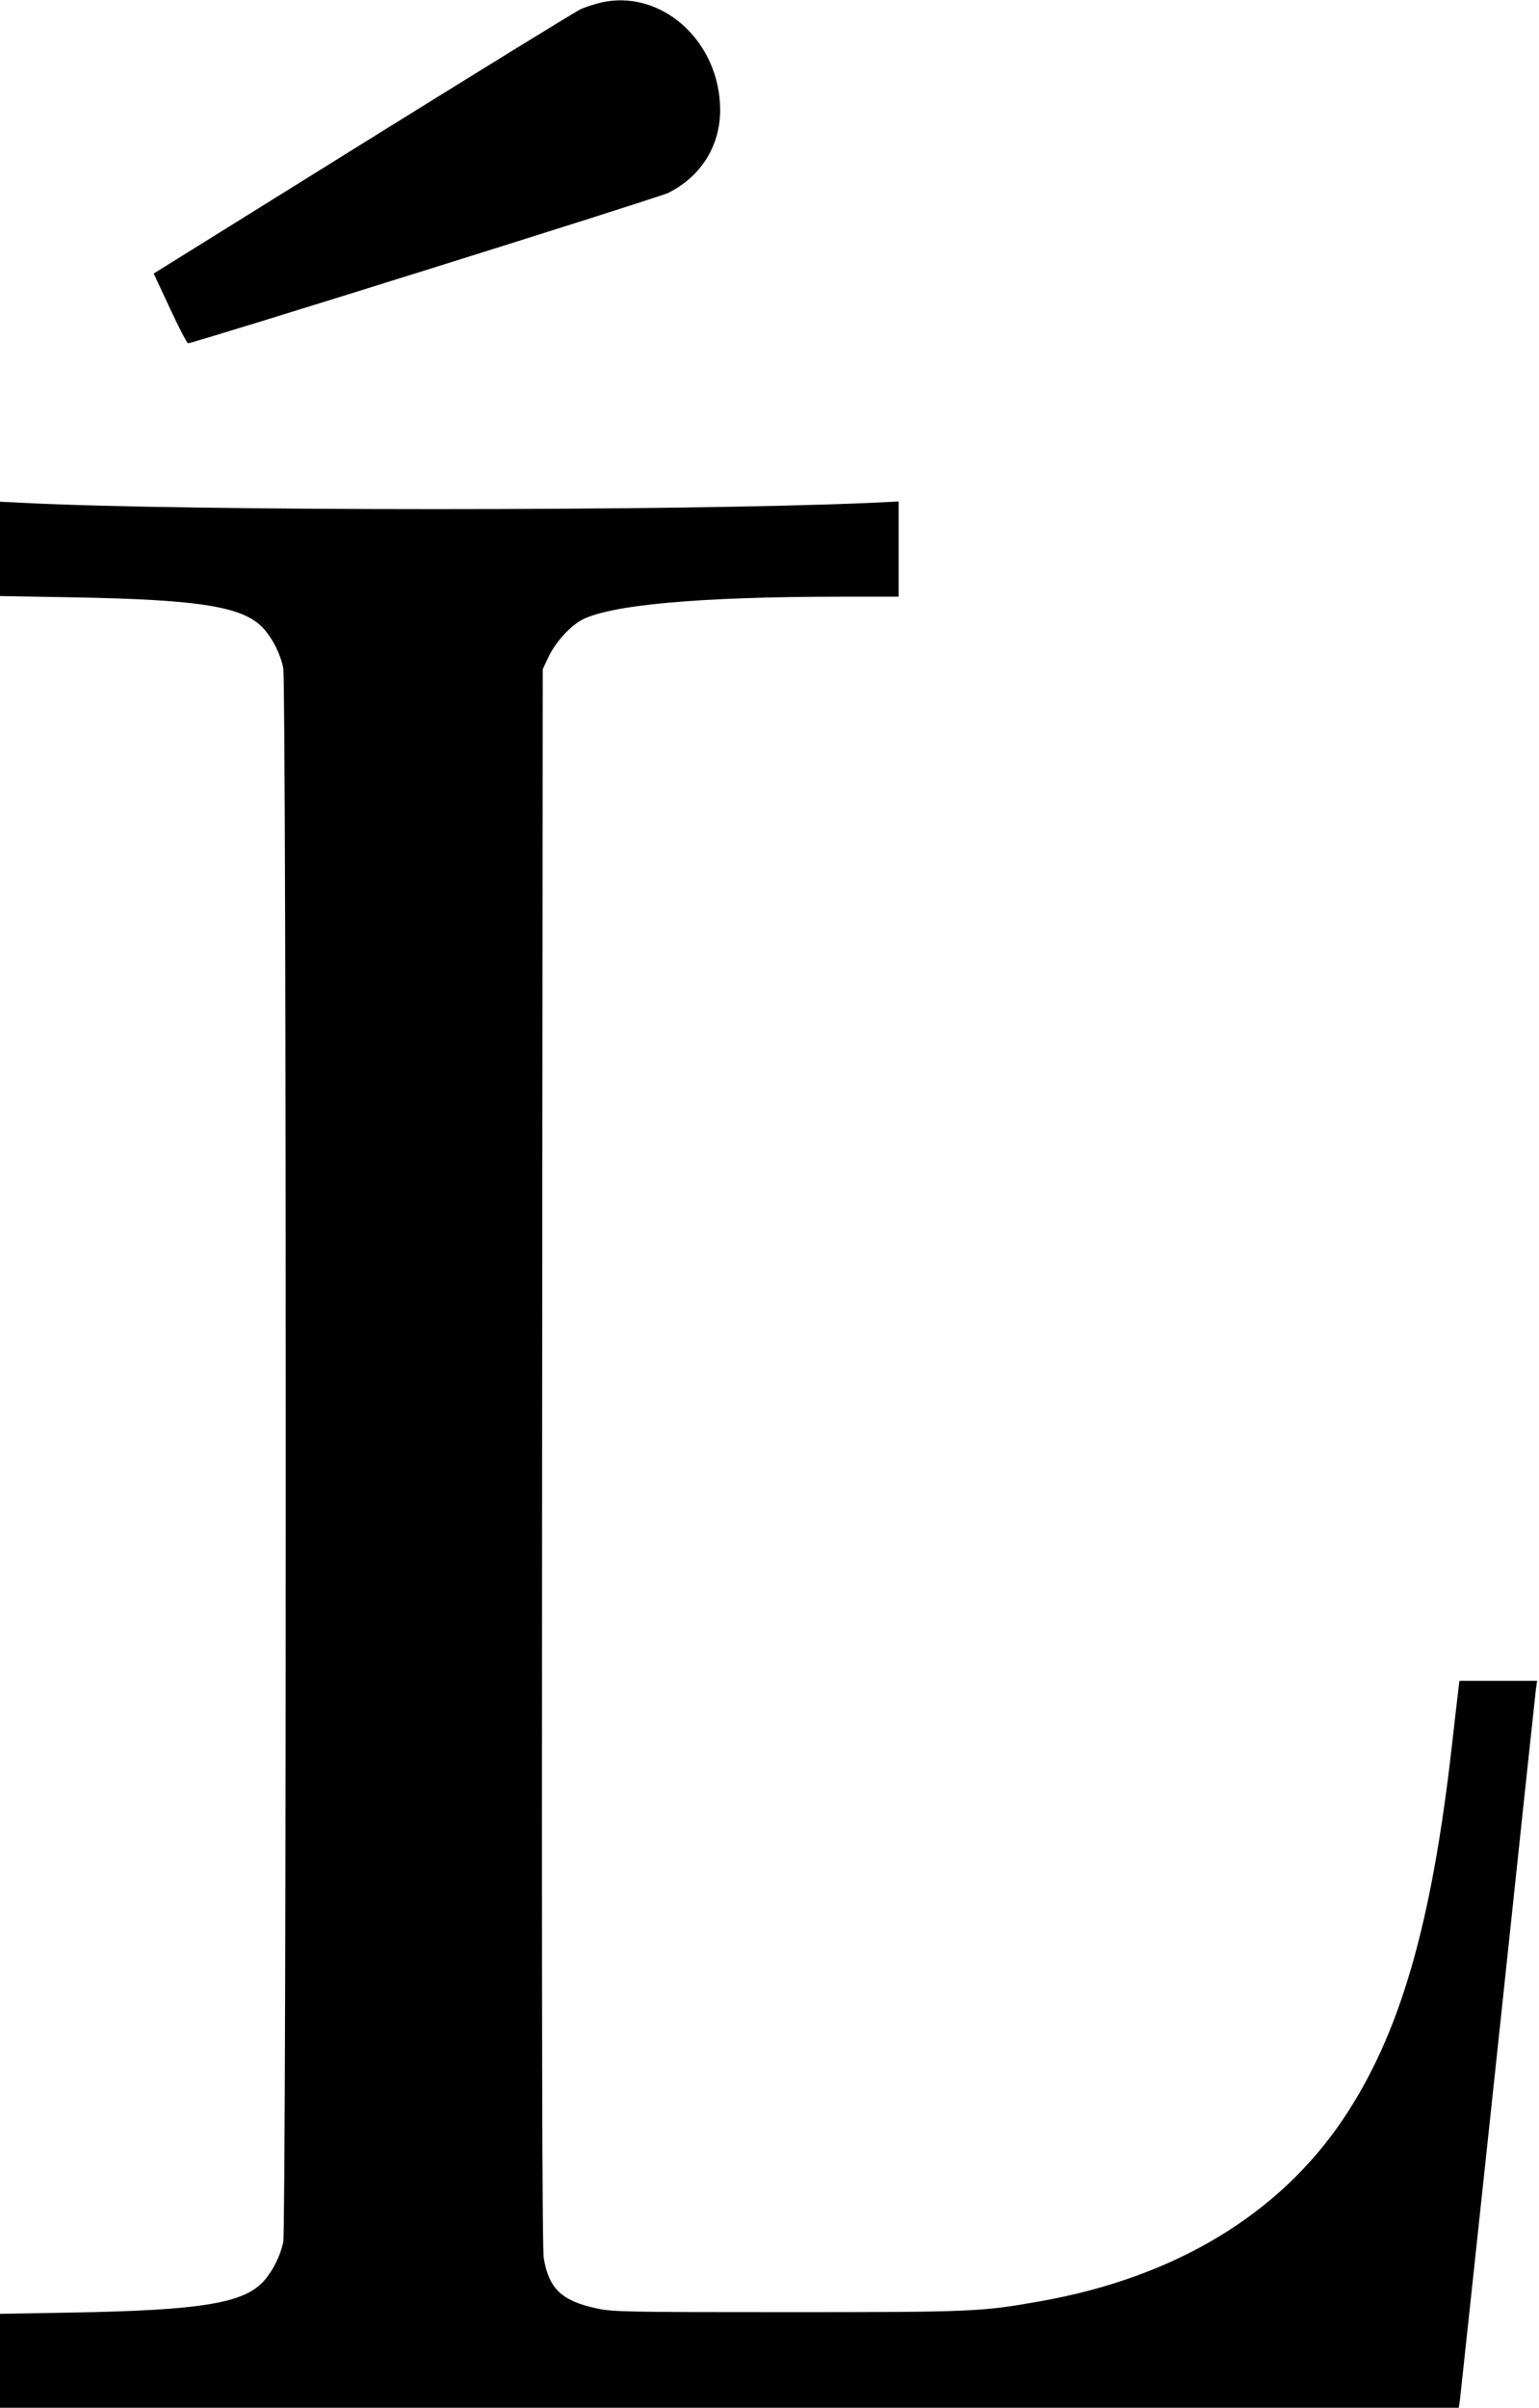 <?xml version="1.0" standalone="no"?>
<!DOCTYPE svg PUBLIC "-//W3C//DTD SVG 20010904//EN"
 "http://www.w3.org/TR/2001/REC-SVG-20010904/DTD/svg10.dtd">
<svg version="1.0" xmlns="http://www.w3.org/2000/svg"
 width="733pt" height="1146pt" viewBox="0 0 733 1146"
 preserveAspectRatio="xMidYMid meet">
<g transform="translate(0,1146) scale(0.1,-0.1)"
fill="#000000" stroke="none">
<path d="M2855 11446 c-27 -7 -67 -20 -88 -29 -21 -9 -487 -296 -1037 -638
l-998 -621 78 -167 c42 -91 81 -165 86 -165 54 9 2244 694 2287 716 156 78
247 224 247 395 -1 330 -285 581 -575 509z"/>
<path d="M0 8848 l0 -225 343 -6 c619 -11 822 -45 915 -152 42 -47 77 -118 91
-183 16 -76 16 -7418 0 -7494 -14 -65 -49 -136 -91 -183 -93 -107 -296 -141
-915 -152 l-343 -6 0 -224 0 -223 3474 0 3474 0 6 42 c3 24 84 783 181 1688
96 905 177 1664 180 1688 l6 42 -185 0 -185 0 -5 -42 c-3 -24 -17 -144 -31
-268 -97 -855 -247 -1371 -515 -1772 -307 -459 -806 -759 -1450 -872 -276 -49
-323 -51 -1200 -51 -759 0 -832 1 -909 18 -166 36 -226 93 -251 238 -8 46 -10
1142 -8 3814 l3 3750 27 57 c31 67 96 140 153 174 128 74 556 114 1248 114
l267 0 0 226 0 227 -147 -7 c-907 -39 -3248 -39 -4010 0 l-123 6 0 -224z"/>
</g>
</svg>
